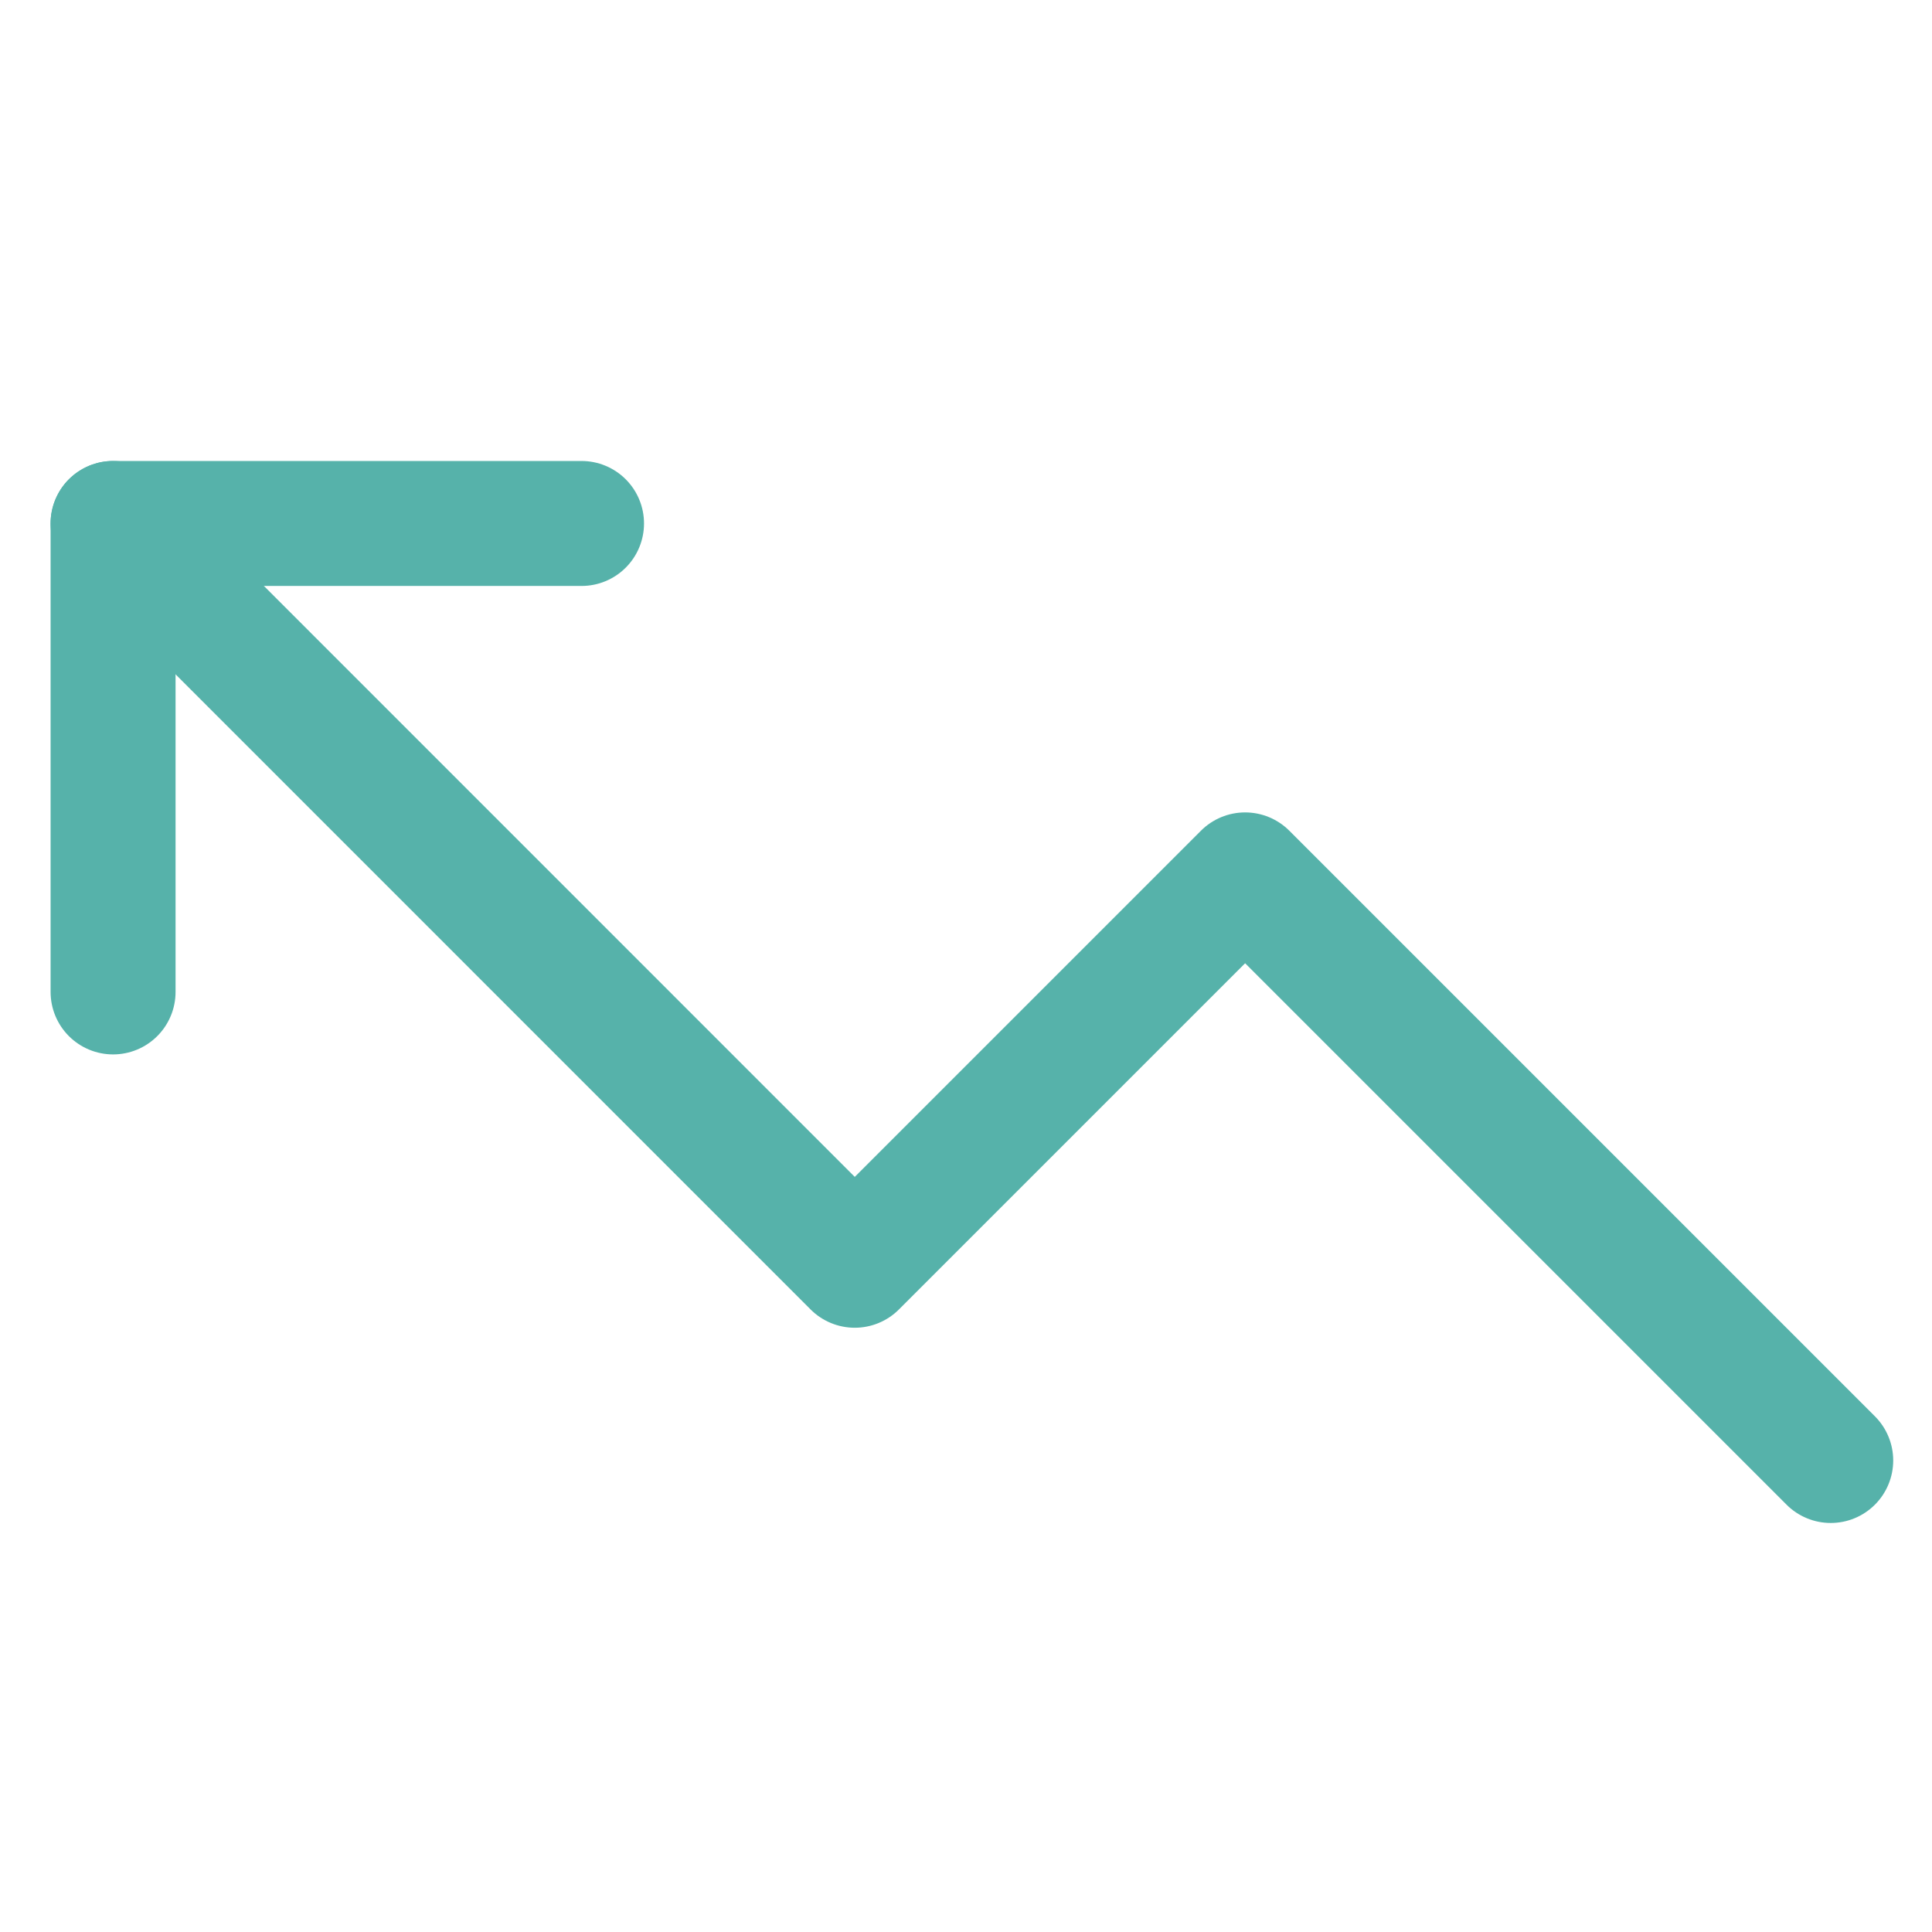 <svg width="19" height="19" viewBox="0 0 19 19" fill="none" xmlns="http://www.w3.org/2000/svg">
<g id="trending-up" clip-path="url(#clip0_1_23609)">
<path id="Vector" d="M1.112 5.148L8.406 12.443L12.245 8.604L18.004 14.363" stroke="#56B2AA" stroke-width="1.229" stroke-linecap="round" stroke-linejoin="round"/>
<path id="Vector_2" d="M5.719 5.148H1.112V9.755" stroke="#56B2AA" stroke-width="1.229" stroke-linecap="round" stroke-linejoin="round"/>
</g>
<defs>
<clipPath id="clip0_1_23609">
<rect width="18.429" height="18.429" fill="white" transform="matrix(-1 0 0 1 18.773 0.542)"/>
</clipPath>
</defs>
</svg>
